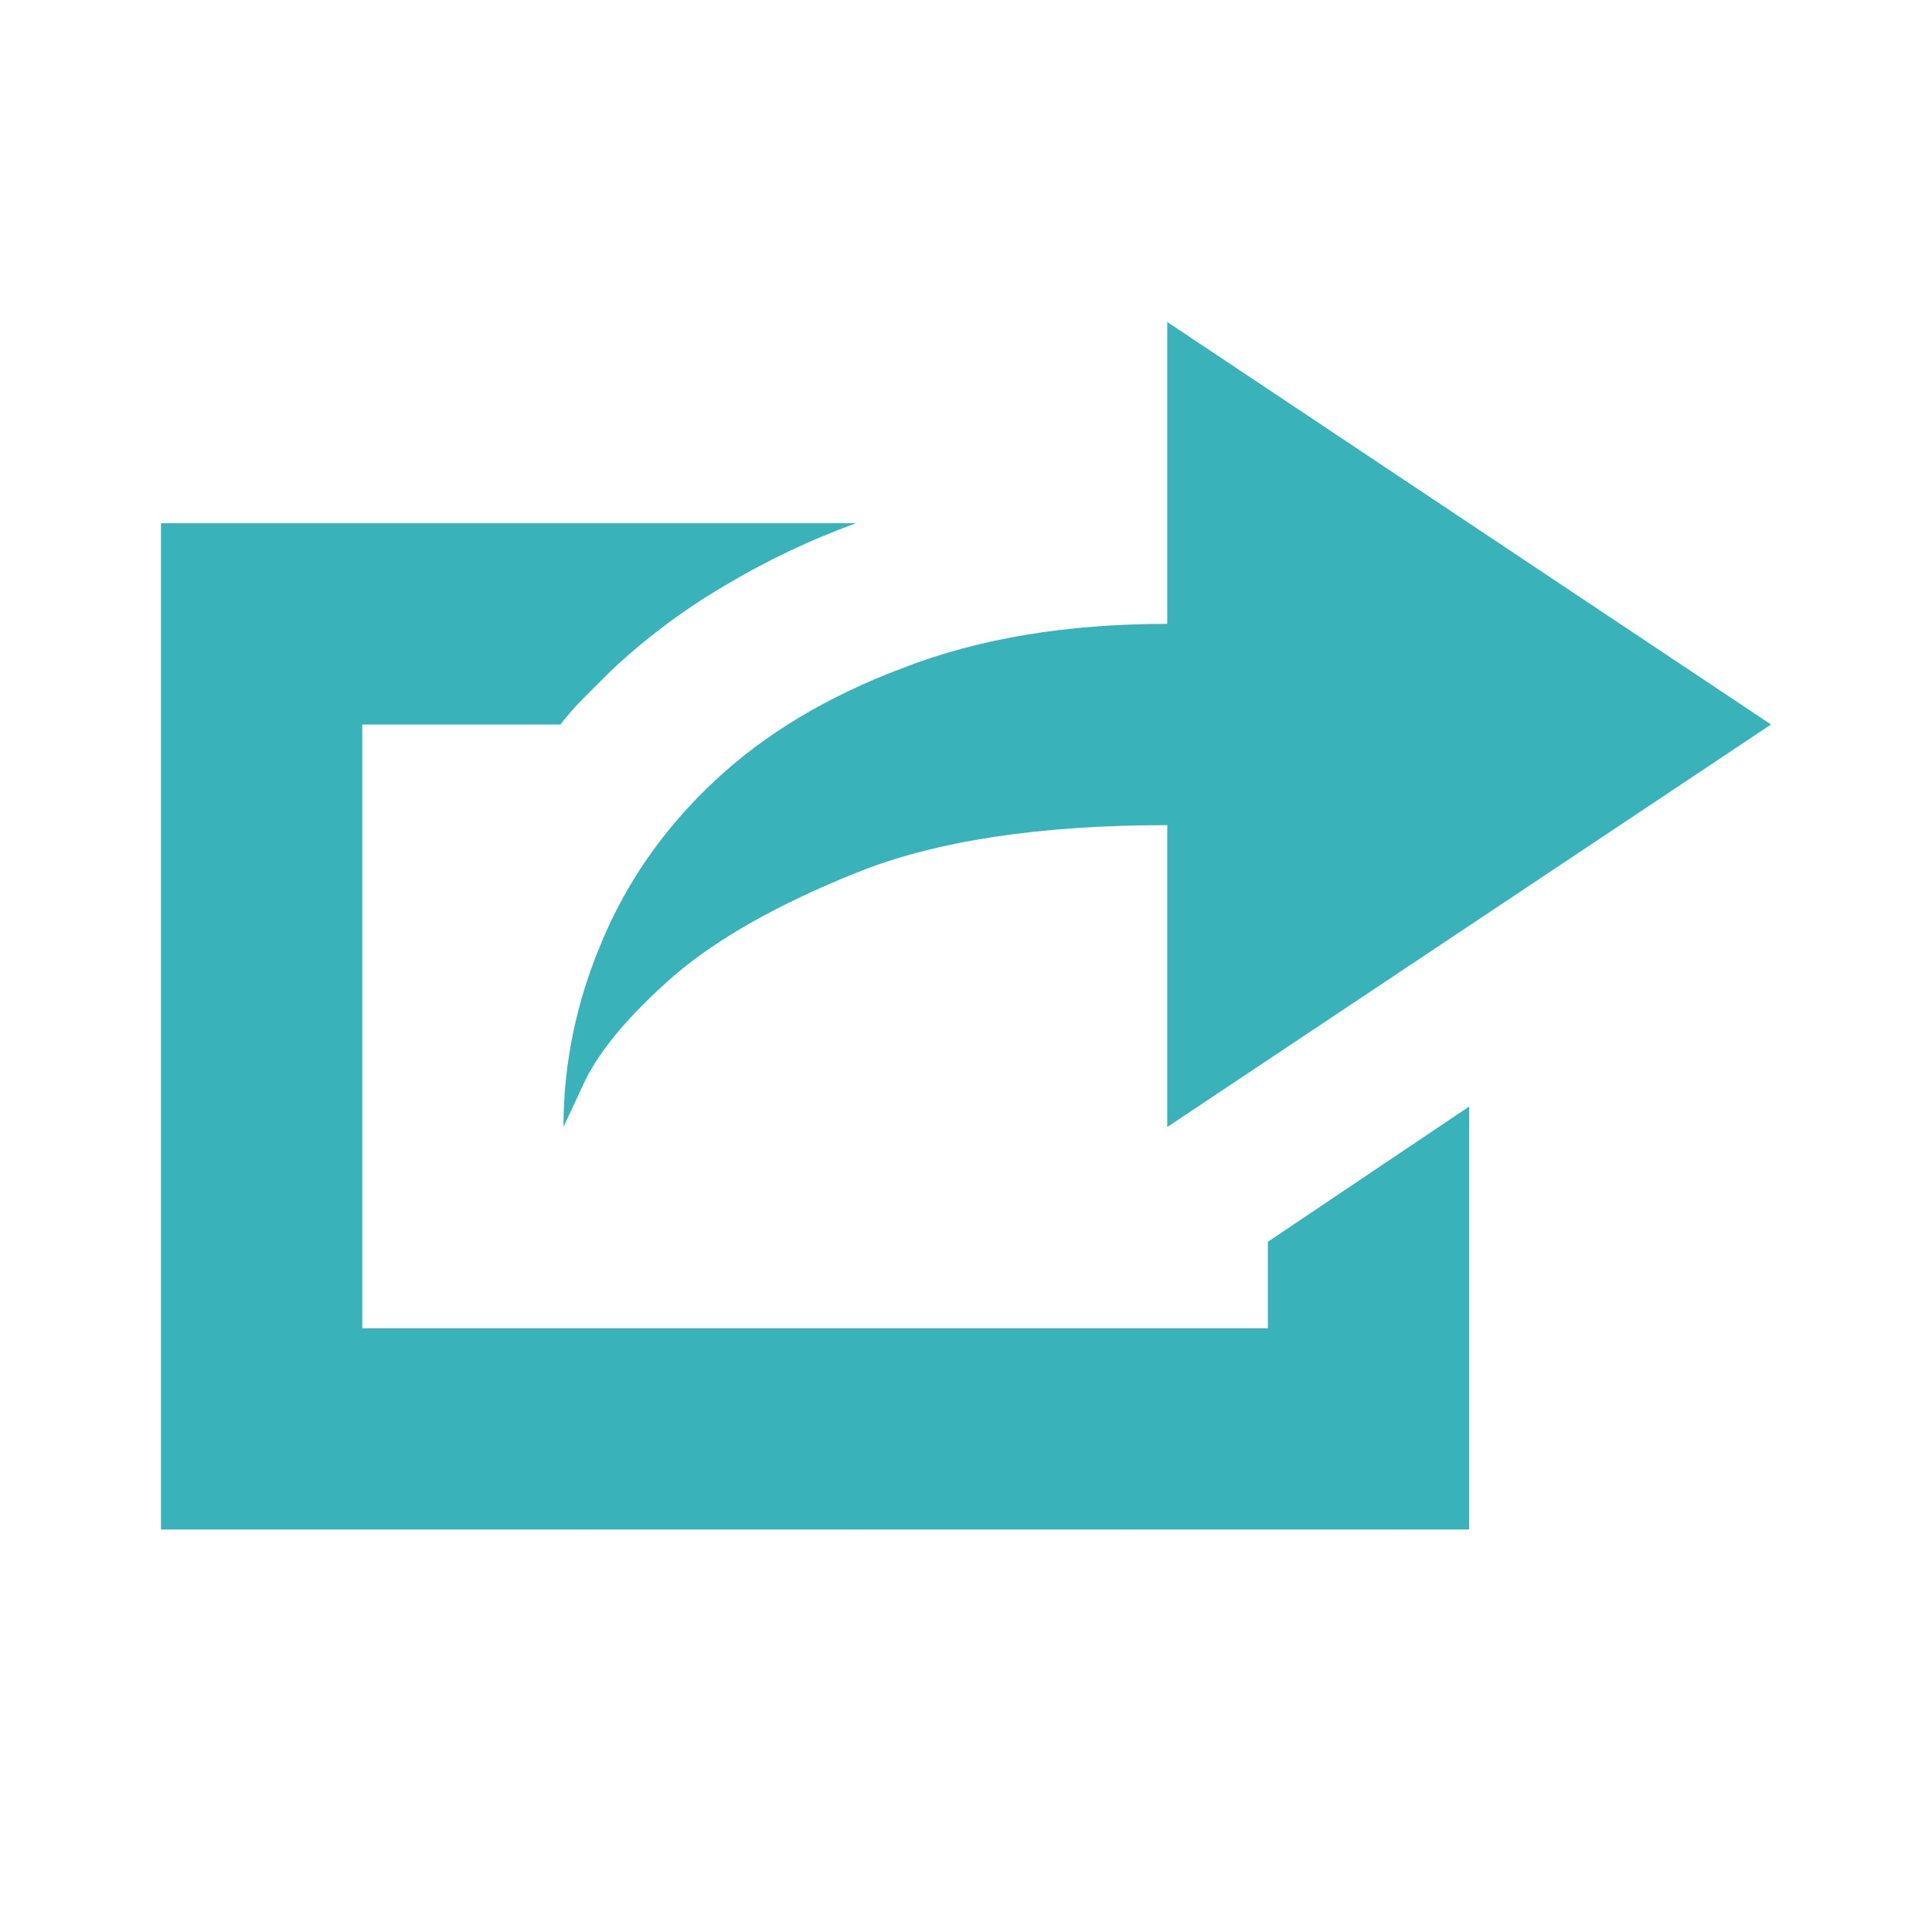 <svg width="20" height="20" viewBox="0 0 24 24" fill="none" xmlns="http://www.w3.org/2000/svg">
<path d="M7 14C7 14 7.091 13.805 7.273 13.414C7.469 13.023 7.833 12.594 8.367 12.125C8.914 11.656 9.676 11.227 10.652 10.836C11.629 10.445 12.912 10.25 14.5 10.25V14L22 9L14.5 4V7.75C13.25 7.75 12.156 7.932 11.219 8.297C10.281 8.648 9.5 9.117 8.875 9.703C8.25 10.289 7.781 10.96 7.469 11.715C7.156 12.457 7 13.219 7 14ZM15.75 16.5H4.5V9H6.961C7.052 8.883 7.15 8.772 7.254 8.668C7.371 8.551 7.482 8.44 7.586 8.336C8.016 7.932 8.484 7.581 8.992 7.281C9.513 6.969 10.06 6.708 10.633 6.5H2V19H18.25V13.746L15.75 15.426V16.5Z" fill="#39B2BA"/>
</svg>
